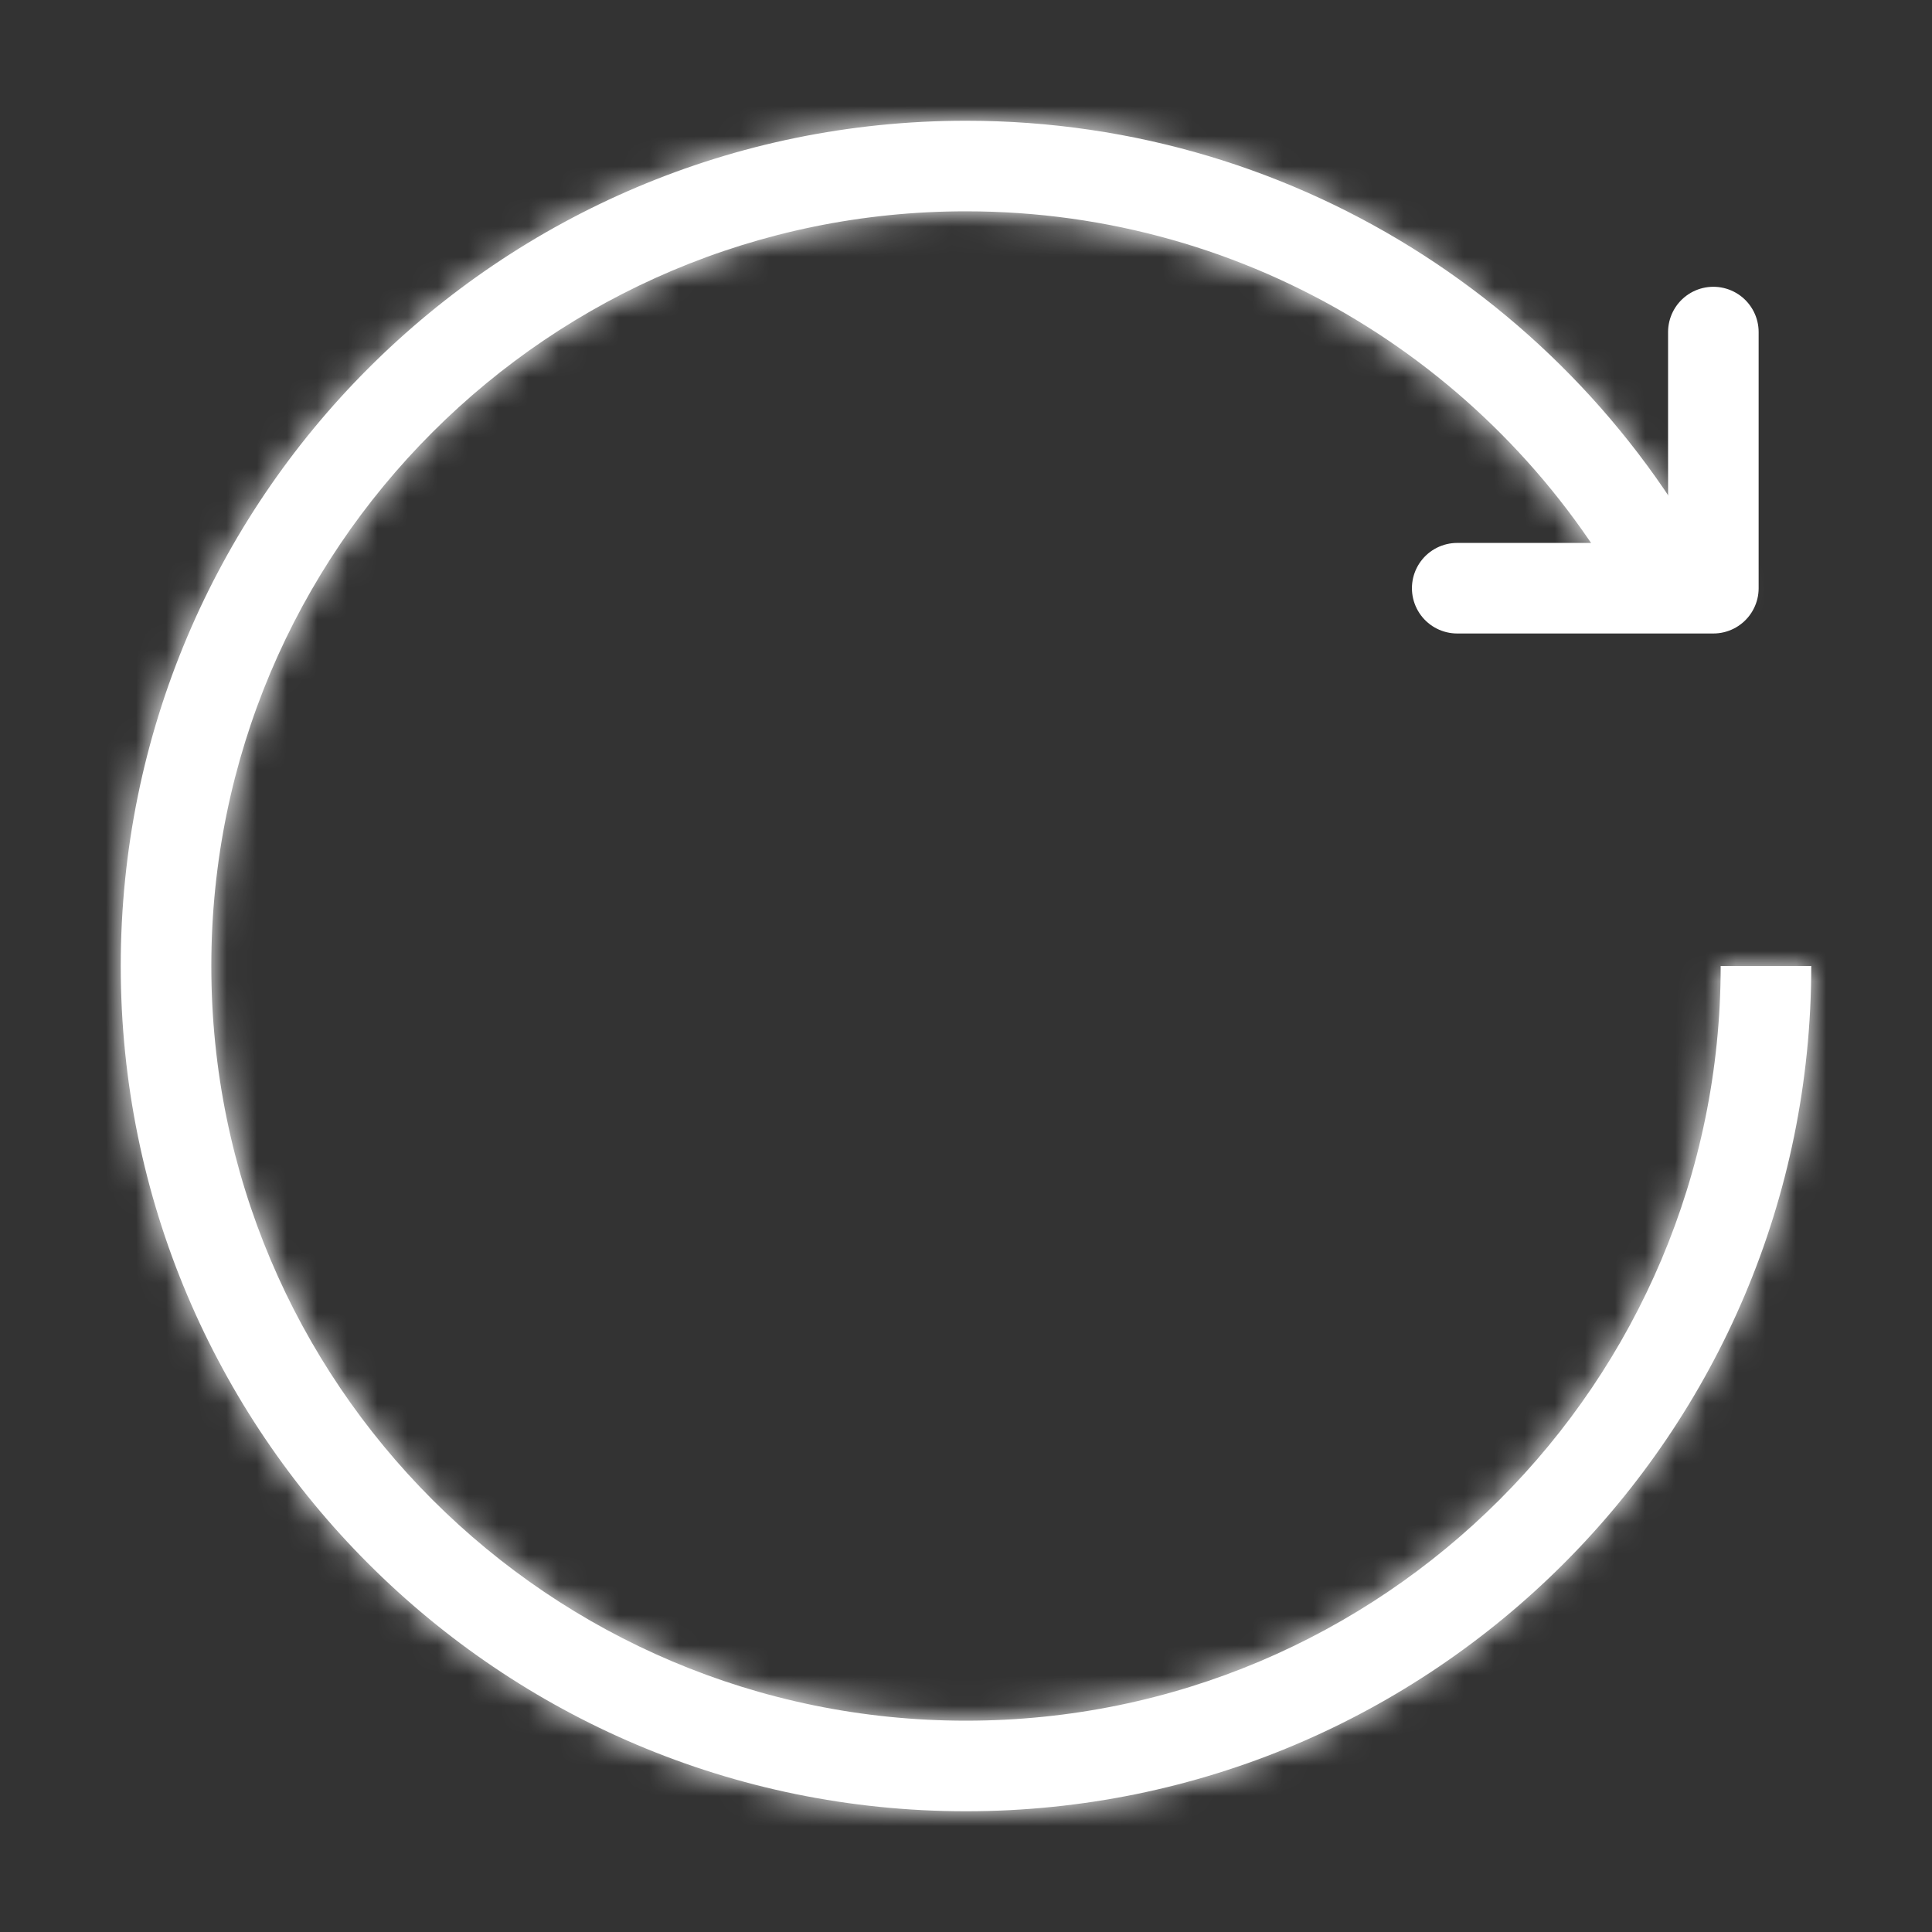 <svg xmlns="http://www.w3.org/2000/svg" width="64" height="64" fill="none" viewBox="0 0 64 64">
    <rect x="0" y="0" width="64" height="64" fill="#333333" stroke="none"/>
    <path stroke="white" stroke-linecap="round" stroke-linejoin="round" stroke-width="3" d="M48.272 19.485H56.757V11"/>
    <mask id="path-2-inside-1" fill="white">
        <path fill-rule="evenodd" d="M7 32C7 45.807 18.193 57 32 57C45.807 57 57 45.807 57 32H60C60 47.464 47.464 60 32 60C16.536 60 4 47.464 4 32C4 16.536 16.536 4 32 4C43.17 4 52.812 10.54 57.306 20H53.937C49.69 12.253 41.458 7 32 7C18.193 7 7 18.193 7 32Z" clip-rule="evenodd"/>
    </mask>
    <path fill="white" fill-rule="evenodd" d="M7 32C7 45.807 18.193 57 32 57C45.807 57 57 45.807 57 32H60C60 47.464 47.464 60 32 60C16.536 60 4 47.464 4 32C4 16.536 16.536 4 32 4C43.17 4 52.812 10.54 57.306 20H53.937C49.69 12.253 41.458 7 32 7C18.193 7 7 18.193 7 32Z" clip-rule="evenodd"/>
    <path fill="white" d="M57 32H55C55 30.895 55.895 30 57 30V32ZM60 32V30C61.105 30 62 30.895 62 32H60ZM57.306 20L59.112 19.142C59.406 19.761 59.363 20.489 58.996 21.069C58.63 21.648 57.992 22 57.306 22V20ZM53.937 20V22C53.207 22 52.534 21.602 52.183 20.961L53.937 20ZM32 59C17.088 59 5 46.912 5 32H9C9 44.703 19.297 55 32 55V59ZM59 32C59 46.912 46.912 59 32 59V55C44.703 55 55 44.703 55 32H59ZM57 30H60V34H57V30ZM62 32C62 48.569 48.569 62 32 62V58C46.359 58 58 46.359 58 32H62ZM32 62C15.431 62 2 48.569 2 32H6C6 46.359 17.641 58 32 58V62ZM2 32C2 15.431 15.431 2 32 2V6C17.641 6 6 17.641 6 32H2ZM32 2C43.97 2 54.299 9.011 59.112 19.142L55.499 20.858C51.324 12.069 42.369 6 32 6V2ZM57.306 22H53.937V18H57.306V22ZM32 5C42.218 5 51.107 10.677 55.691 19.039L52.183 20.961C48.273 13.829 40.699 9 32 9V5ZM5 32C5 17.088 17.088 5 32 5V9C19.297 9 9 19.297 9 32H5Z" mask="url(#path-2-inside-1)"/>
</svg>
